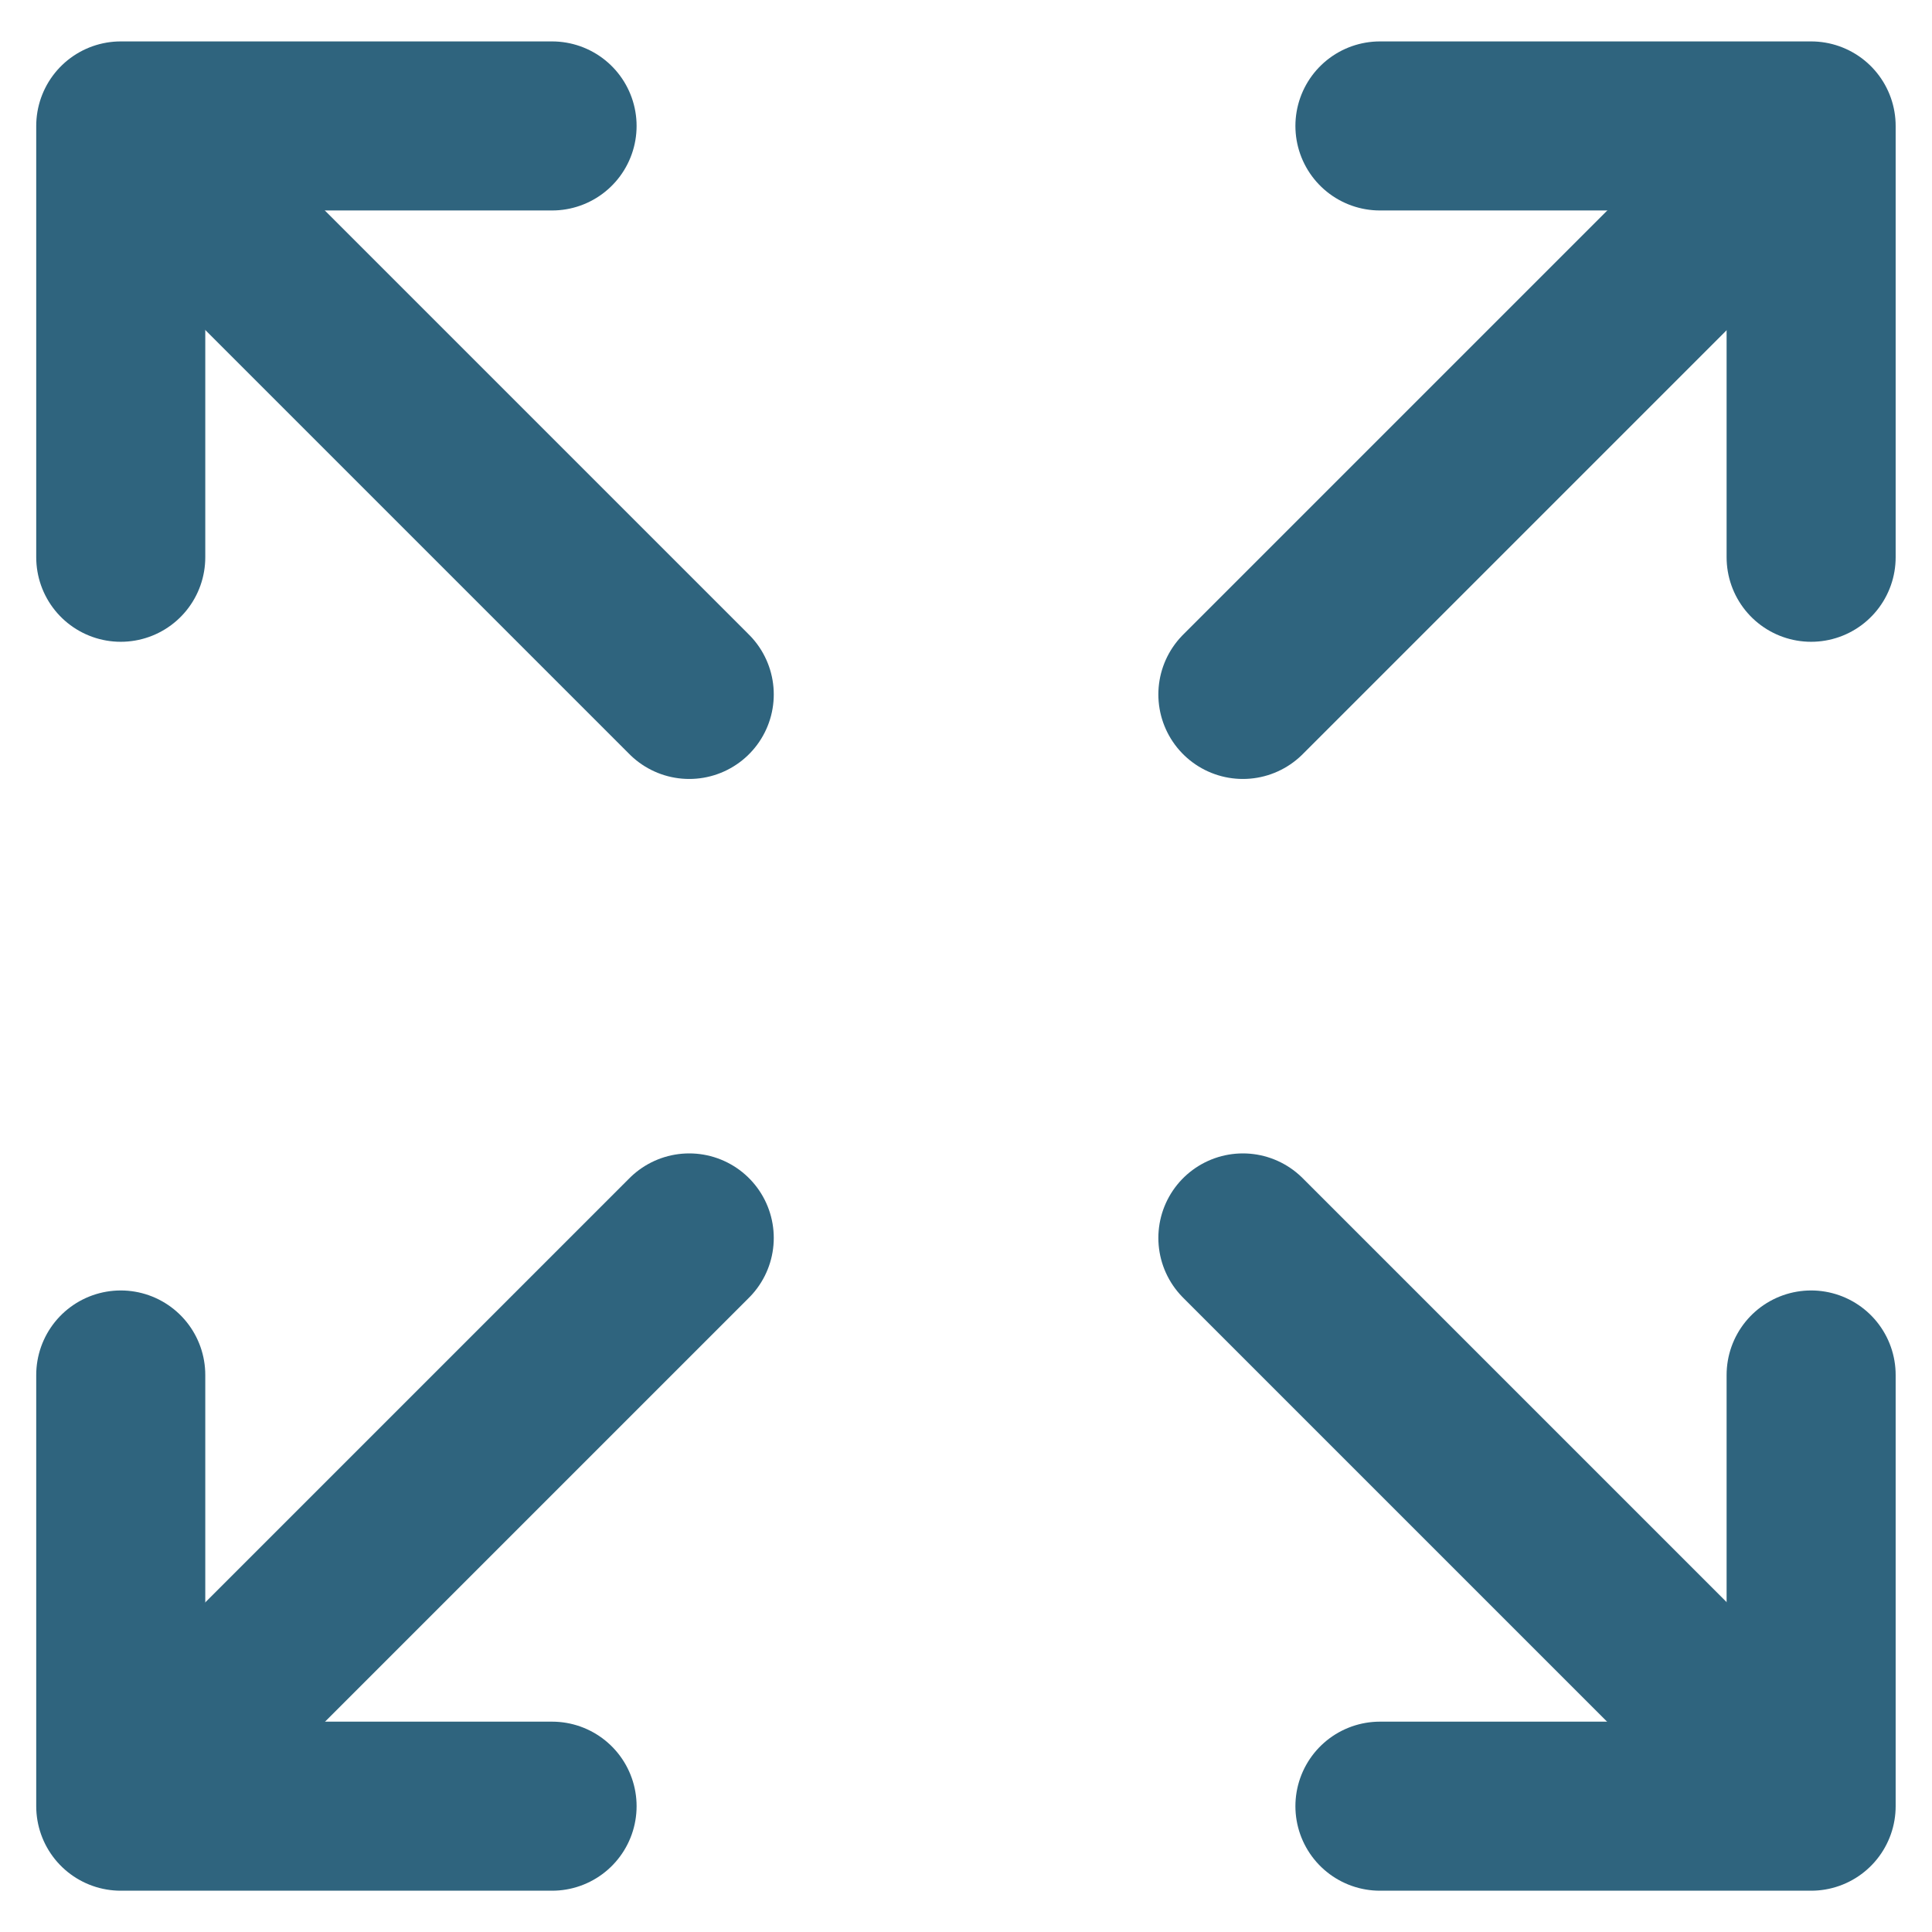 <svg width="16" height="16" viewBox="0 0 16 16" fill="none" xmlns="http://www.w3.org/2000/svg">
<g id="Layer_1">
<path id="Vector" d="M5.708 5.751L1.102 1.145" stroke="#2F647E" stroke-width="1.4" stroke-linecap="round" stroke-linejoin="round"/>
<path id="Vector_2" d="M1 4.615V1.043H4.572" stroke="#2F647E" stroke-width="1.4" stroke-linecap="round" stroke-linejoin="round"/>
<path id="Vector_3" d="M10.293 5.751L14.899 1.145" stroke="#2F647E" stroke-width="1.4" stroke-linecap="round" stroke-linejoin="round"/>
<path id="Vector_4" d="M11.428 1.043H14.999V4.615" stroke="#2F647E" stroke-width="1.4" stroke-linecap="round" stroke-linejoin="round"/>
<path id="Vector_5" d="M10.293 10.252L14.899 14.858" stroke="#2F647E" stroke-width="1.4" stroke-linecap="round" stroke-linejoin="round"/>
<path id="Vector_6" d="M14.999 11.387V14.958H11.428" stroke="#2F647E" stroke-width="1.4" stroke-linecap="round" stroke-linejoin="round"/>
<path id="Vector_7" d="M5.708 10.252L1.102 14.858" stroke="#2F647E" stroke-width="1.4" stroke-linecap="round" stroke-linejoin="round"/>
<path id="Vector_8" d="M4.572 14.958H1V11.387" stroke="#2F647E" stroke-width="1.4" stroke-linecap="round" stroke-linejoin="round"/>
</g>
</svg>
